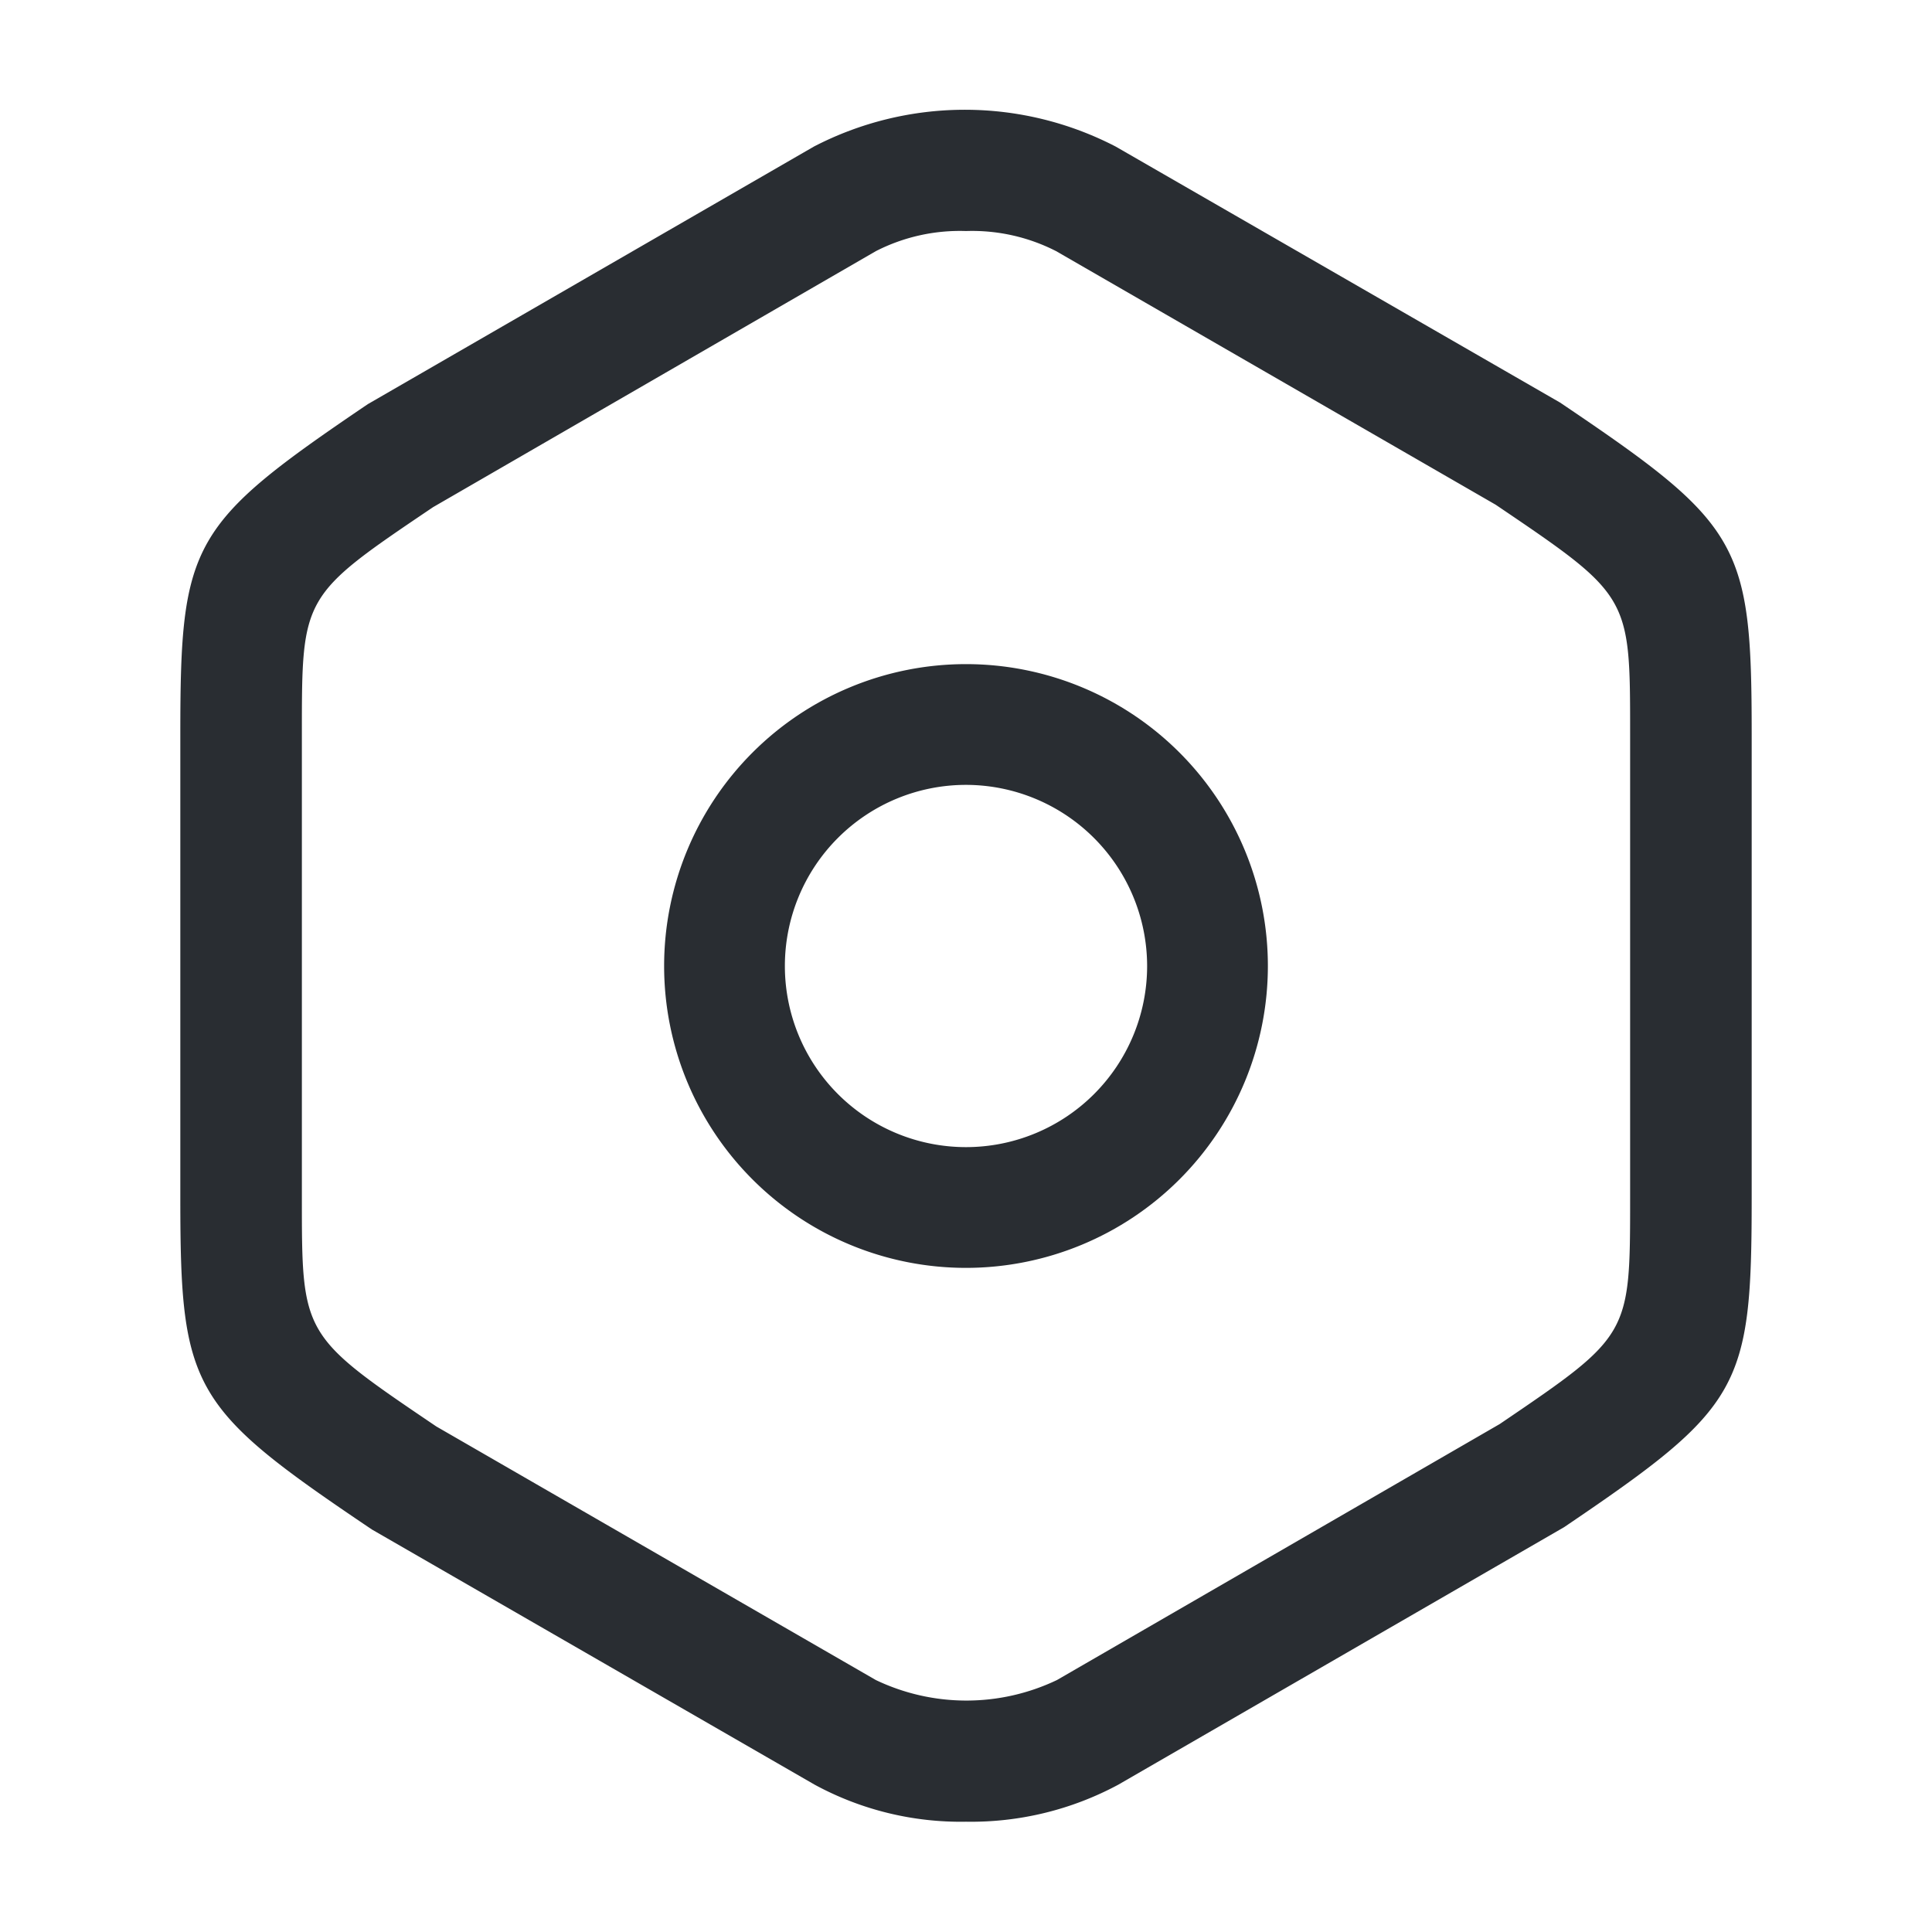 <svg xmlns="http://www.w3.org/2000/svg" width="24" height="24" viewBox="0 0 24 24">
  <g id="vuesax_outline_setting" data-name="vuesax/outline/setting" transform="translate(-236 -190)">
    <g id="setting">
      <path id="Vector" d="M9.76,21.267a3.8,3.8,0,0,1-1.88-.46l-5.5-3.17C.14,16.128,0,15.9,0,13.528V7.747c0-2.37.13-2.6,2.33-4.09L7.87.458a4.071,4.071,0,0,1,3.75,0l5.52,3.18c2.24,1.51,2.38,1.74,2.38,4.11v5.77c0,2.37-.13,2.6-2.33,4.09l-5.54,3.2A3.86,3.86,0,0,1,9.76,21.267Zm0-19.76a2.289,2.289,0,0,0-1.12.25l-5.5,3.18c-1.63,1.1-1.63,1.1-1.63,2.81v5.77c0,1.71,0,1.71,1.67,2.84l5.46,3.15a2.609,2.609,0,0,0,2.25,0l5.5-3.18c1.62-1.1,1.62-1.1,1.62-2.81V7.747c0-1.71,0-1.71-1.67-2.84l-5.46-3.15A2.289,2.289,0,0,0,9.76,1.507Z" transform="translate(238.24 191.363)" fill="#292d32"/>
      <path id="Vector-2" data-name="Vector" d="M3.75,7.5A3.75,3.75,0,1,1,7.5,3.75,3.751,3.751,0,0,1,3.75,7.5Zm0-6A2.25,2.25,0,1,0,6,3.75,2.253,2.253,0,0,0,3.75,1.5Z" transform="translate(244.25 198.25)" fill="#292d32"/>
      <path id="Vector-3" data-name="Vector" d="M0,0H24V24H0Z" transform="translate(236 190)" fill="none" opacity="0"/>
    </g>
  </g>
</svg>
